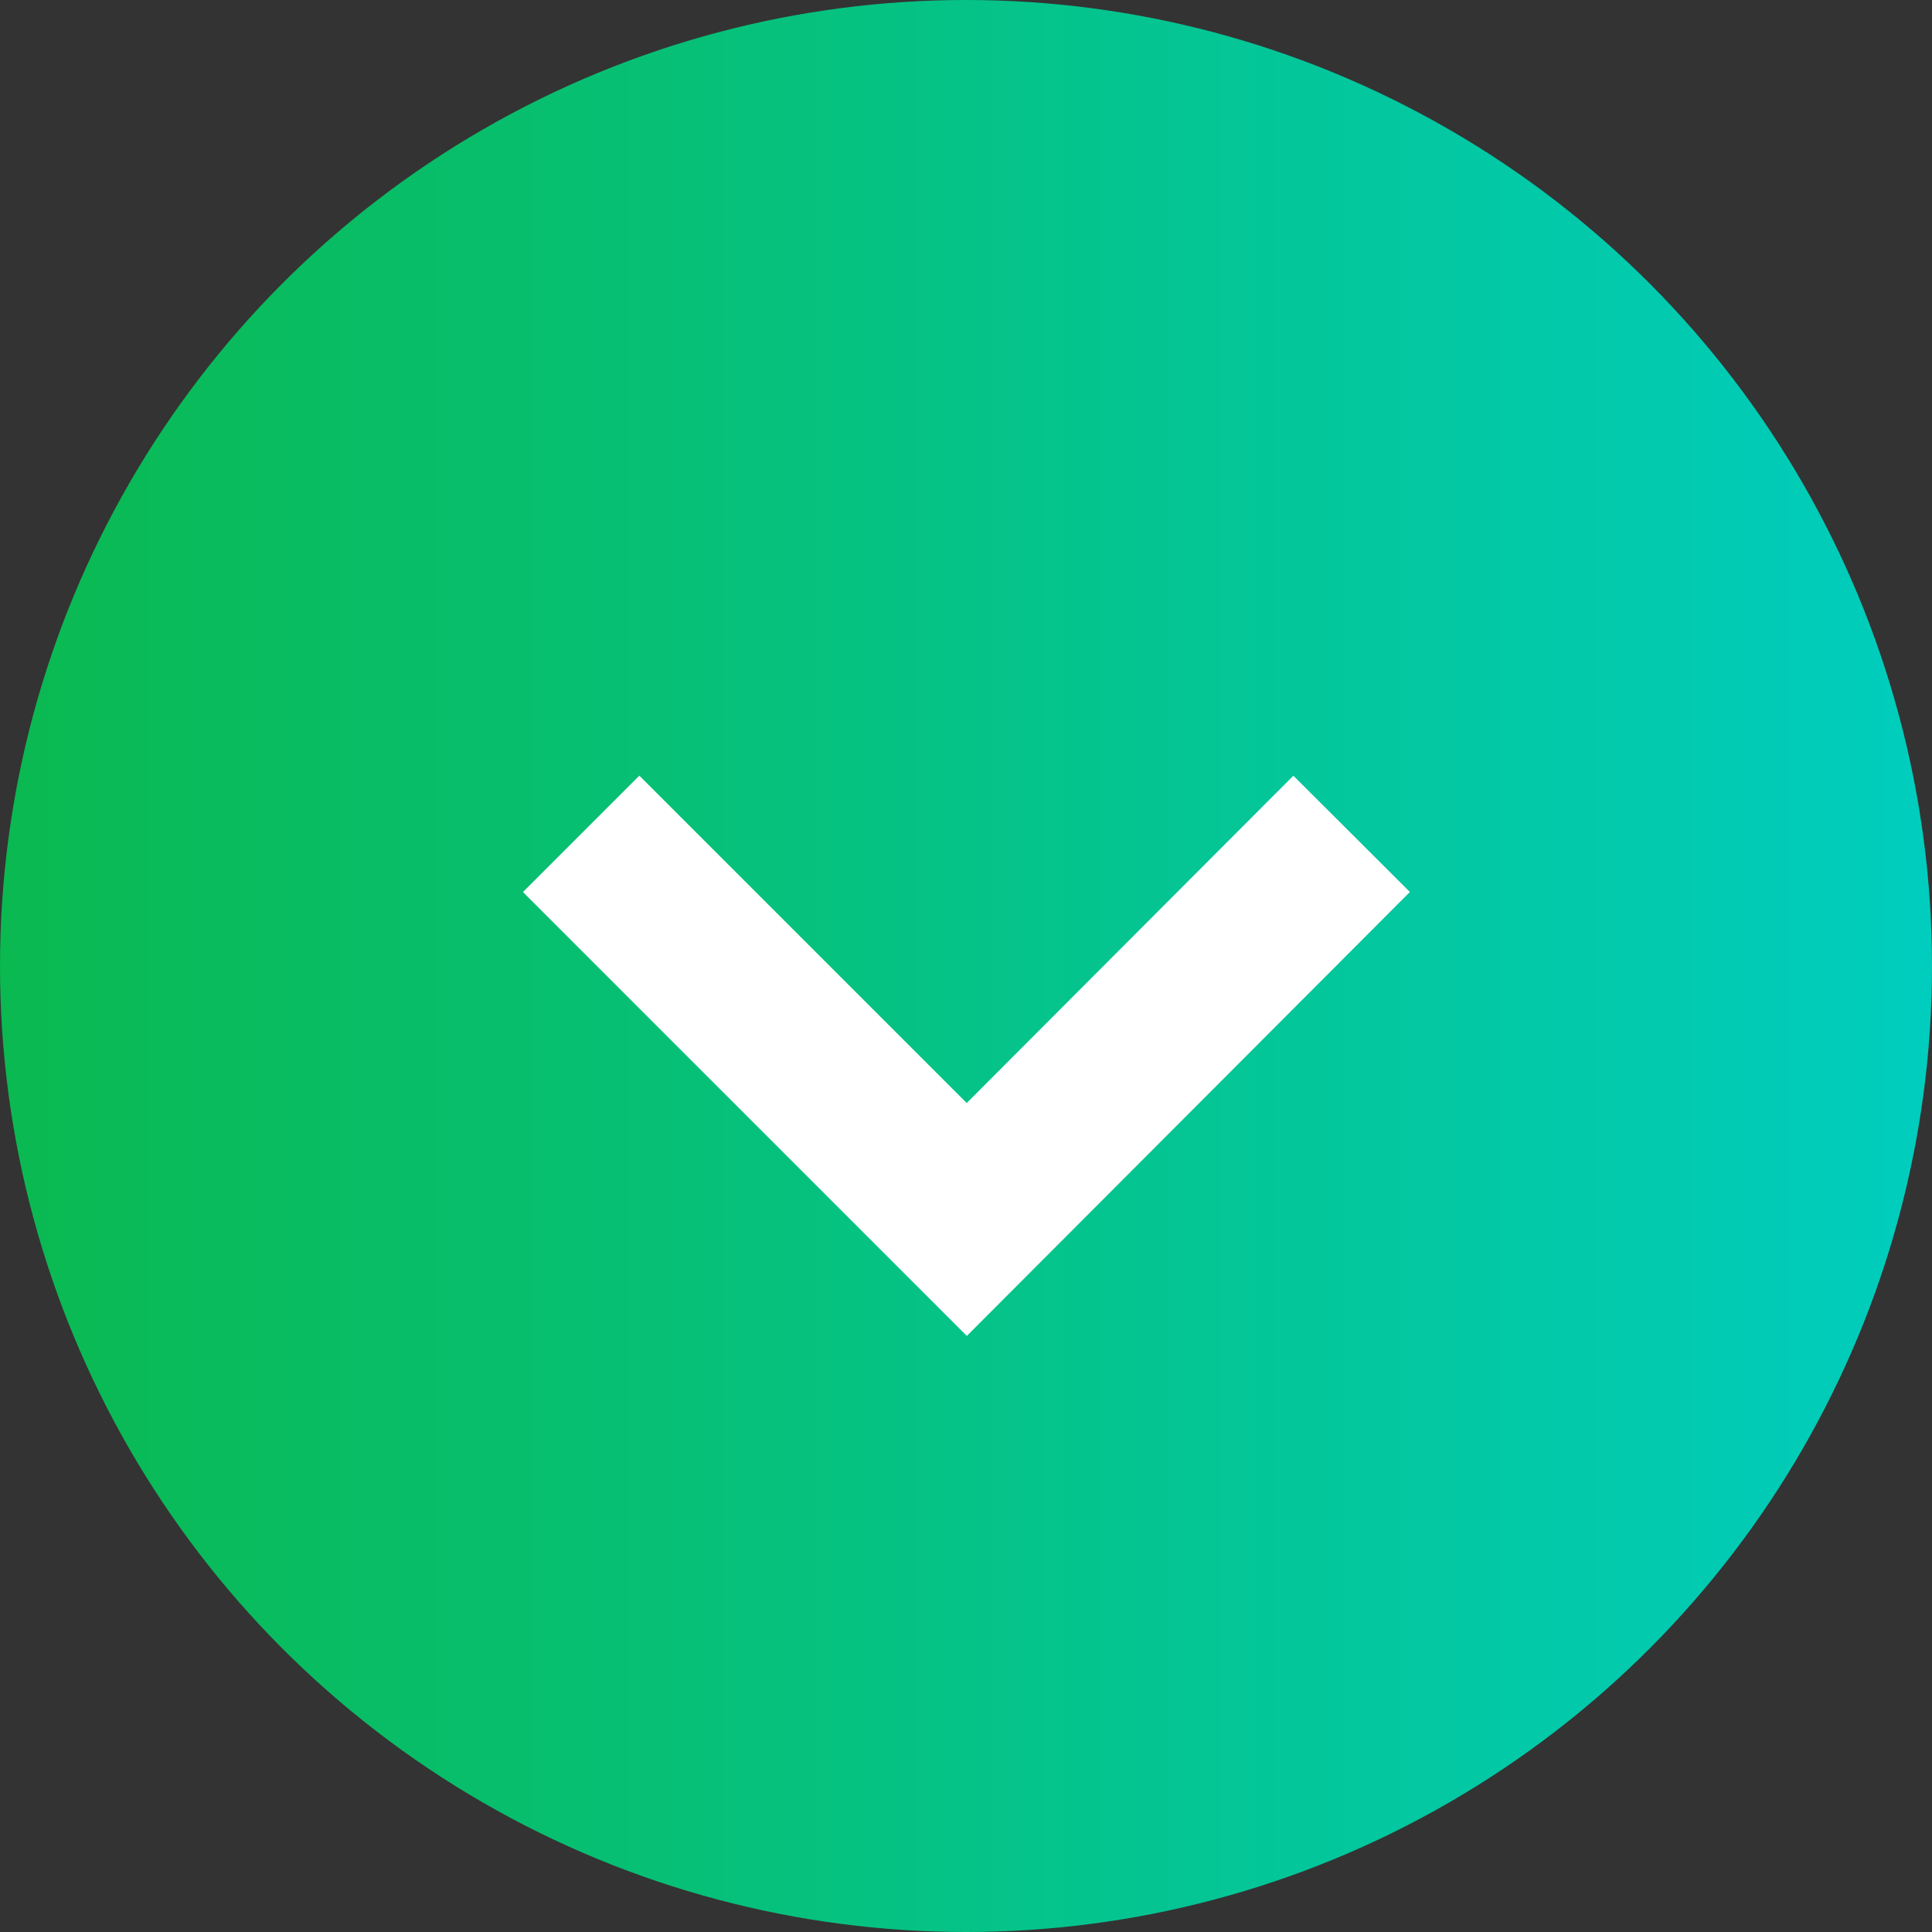 <svg xmlns="http://www.w3.org/2000/svg" xmlns:xlink="http://www.w3.org/1999/xlink" viewBox="0 0 25 25"><rect x="0" y="0" width="25" height="25" fill="#333333" stroke="none"/><defs><style>.cls-1{fill:url(#linear-gradient);}.cls-2{fill:none;stroke:#fff;stroke-miterlimit:10;stroke-width:2.13px;}</style><linearGradient id="linear-gradient" y1="12.5" x2="25" y2="12.5" gradientUnits="userSpaceOnUse"><stop offset="0" stop-color="#0ab950"/><stop offset="1" stop-color="#00cdbe"/></linearGradient></defs><title>Asset 105</title><g id="Layer_2" data-name="Layer 2"><g id="Layer_1-2" data-name="Layer 1"><circle class="cls-1" cx="12.5" cy="12.5" r="12.5"/><polyline class="cls-2" points="17.49 10.79 12.51 15.78 7.52 10.79"/></g></g></svg>